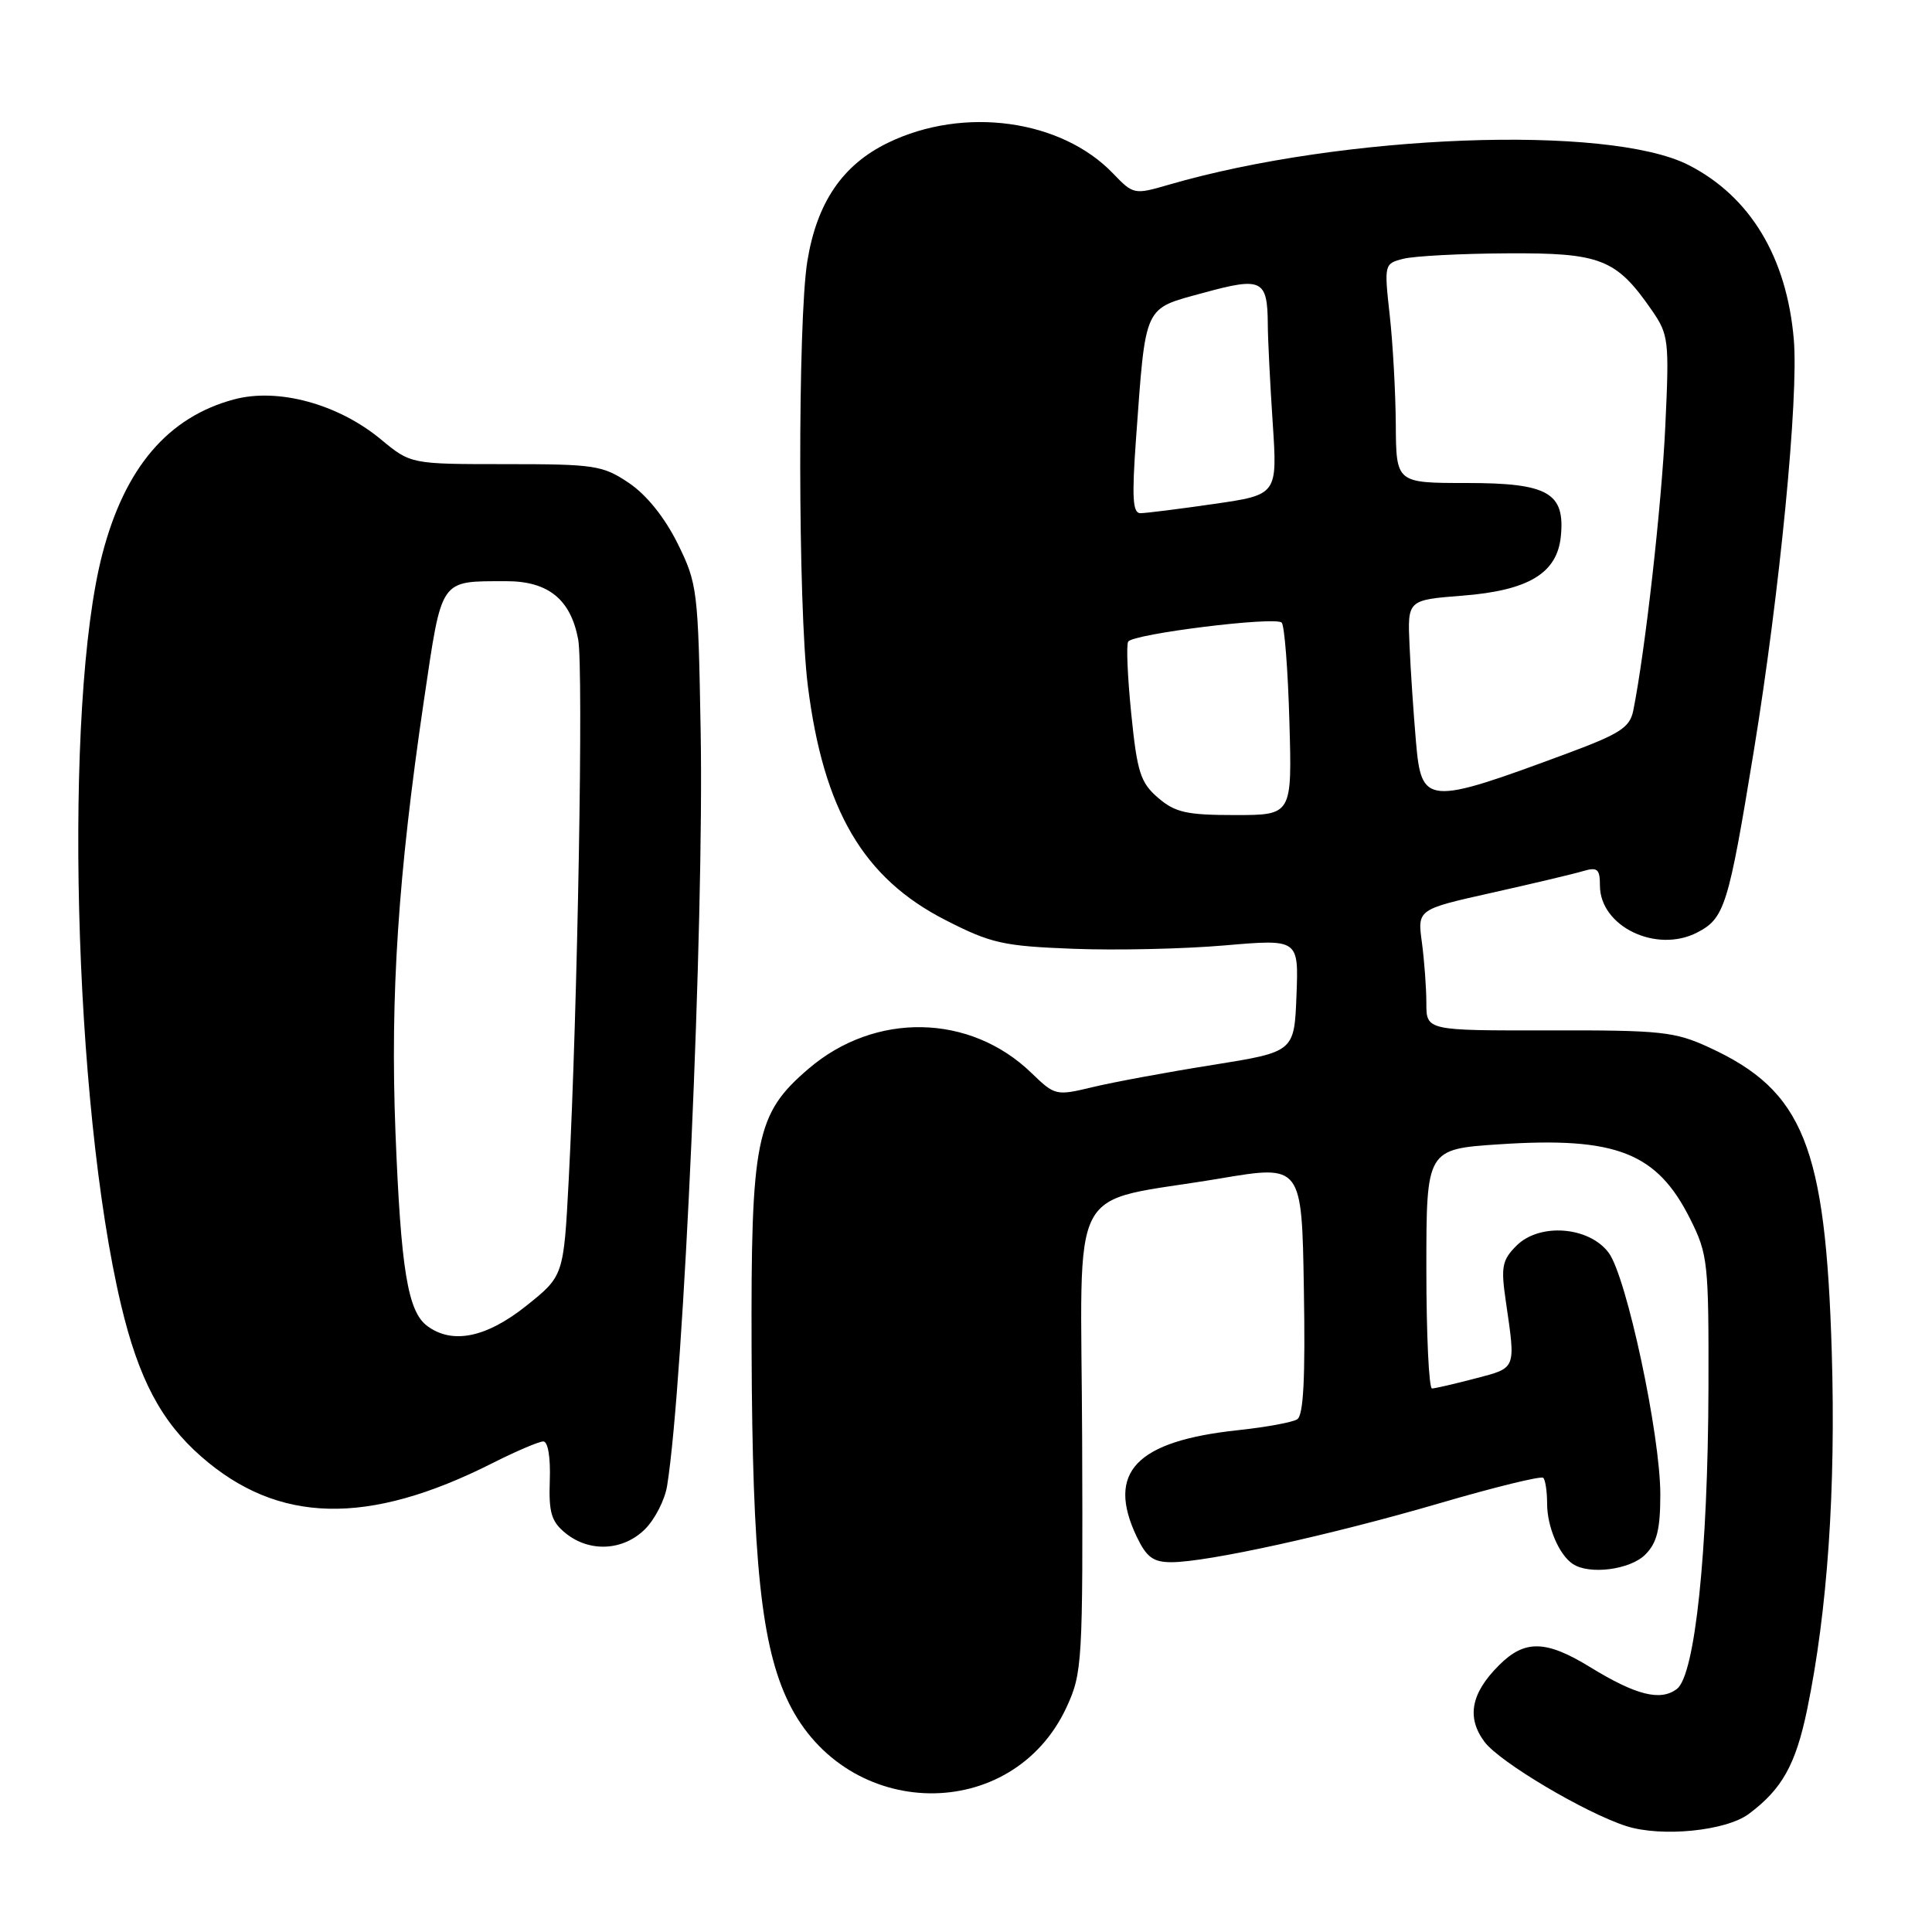 <?xml version="1.0" encoding="UTF-8" standalone="no"?>
<!DOCTYPE svg PUBLIC "-//W3C//DTD SVG 1.1//EN" "http://www.w3.org/Graphics/SVG/1.1/DTD/svg11.dtd" >
<svg xmlns="http://www.w3.org/2000/svg" xmlns:xlink="http://www.w3.org/1999/xlink" version="1.1" viewBox="0 0 256 256">
 <g >
 <path fill="currentColor"
d=" M 231.73 240.35 C 236.14 237.06 237.94 233.83 239.46 226.50 C 242.15 213.47 243.26 197.38 242.72 179.22 C 241.90 151.86 238.97 144.55 226.49 138.80 C 221.92 136.69 220.13 136.50 205.25 136.53 C 189.00 136.56 189.00 136.56 189.00 132.92 C 189.00 130.92 188.73 127.30 188.41 124.89 C 187.81 120.50 187.81 120.50 197.66 118.30 C 203.07 117.09 208.51 115.80 209.75 115.43 C 211.67 114.86 212.00 115.14 212.00 117.34 C 212.00 122.76 219.47 126.36 224.89 123.56 C 228.52 121.68 229.02 120.09 232.39 99.50 C 235.83 78.44 238.34 52.68 237.69 45.00 C 236.76 34.08 231.91 26.04 223.75 21.87 C 213.13 16.45 177.86 17.79 154.86 24.48 C 150.29 25.81 150.17 25.78 147.49 22.99 C 140.62 15.82 127.70 14.05 117.68 18.91 C 111.65 21.83 108.25 26.81 106.98 34.59 C 105.69 42.46 105.73 80.41 107.04 90.85 C 109.11 107.35 114.40 116.36 125.27 121.91 C 131.33 125.01 132.92 125.36 142.23 125.72 C 147.88 125.94 156.90 125.74 162.29 125.27 C 172.08 124.43 172.08 124.43 171.79 131.90 C 171.50 139.38 171.50 139.38 160.69 141.11 C 154.75 142.05 147.63 143.37 144.86 144.03 C 139.92 145.22 139.79 145.19 136.67 142.17 C 128.54 134.30 115.96 134.06 107.14 141.61 C 100.13 147.61 99.49 150.81 99.59 179.00 C 99.69 206.88 100.88 218.19 104.51 225.62 C 112.22 241.36 134.17 241.70 141.34 226.18 C 143.41 221.68 143.50 220.29 143.39 190.75 C 143.26 155.49 141.08 159.62 161.63 156.16 C 172.50 154.33 172.50 154.33 172.77 170.84 C 172.97 182.64 172.72 187.56 171.88 188.07 C 171.24 188.47 167.74 189.11 164.10 189.50 C 150.52 190.94 146.57 195.07 150.61 203.60 C 151.92 206.34 152.80 207.00 155.21 207.00 C 159.95 207.00 176.38 203.39 190.74 199.19 C 198.02 197.06 204.21 195.54 204.49 195.82 C 204.77 196.10 205.00 197.64 205.00 199.23 C 205.00 202.31 206.58 206.02 208.40 207.23 C 210.59 208.70 216.00 208.00 218.00 206.00 C 219.56 204.44 220.00 202.67 220.00 198.00 C 220.00 190.12 215.53 169.19 213.16 166.00 C 210.56 162.51 204.00 162.00 200.94 165.06 C 199.04 166.96 198.86 167.86 199.52 172.36 C 200.85 181.53 200.98 181.21 195.50 182.65 C 192.75 183.37 190.16 183.97 189.75 183.98 C 189.34 183.99 189.00 176.86 189.00 168.13 C 189.00 152.26 189.00 152.26 198.75 151.62 C 214.17 150.61 219.56 152.73 223.96 161.52 C 226.31 166.21 226.42 167.29 226.38 183.97 C 226.31 205.66 224.60 221.96 222.20 223.79 C 220.03 225.45 216.78 224.63 210.73 220.92 C 204.84 217.30 202.03 217.24 198.62 220.66 C 194.90 224.37 194.30 227.58 196.71 230.81 C 198.71 233.49 210.05 240.22 215.50 241.97 C 220.18 243.46 228.70 242.61 231.73 240.35 Z  M 85.48 202.61 C 86.79 201.30 88.11 198.71 88.40 196.86 C 90.60 183.09 93.30 122.40 92.84 96.86 C 92.51 78.14 92.41 77.32 89.78 72.00 C 88.07 68.56 85.67 65.57 83.34 64.00 C 79.87 61.66 78.81 61.50 67.03 61.50 C 54.43 61.50 54.43 61.50 50.47 58.22 C 44.81 53.53 36.85 51.36 31.02 52.92 C 22.26 55.26 16.54 61.97 13.56 73.42 C 8.39 93.29 9.71 146.26 16.05 172.95 C 18.37 182.70 21.35 188.35 26.65 192.99 C 36.83 201.93 48.73 202.21 65.22 193.89 C 68.37 192.30 71.41 191.00 71.99 191.00 C 72.61 191.00 72.96 193.12 72.85 196.16 C 72.70 200.44 73.06 201.63 74.95 203.16 C 78.12 205.73 82.59 205.50 85.48 202.61 Z  M 153.45 105.71 C 151.12 103.71 150.68 102.34 149.90 94.61 C 149.41 89.76 149.22 85.45 149.49 85.02 C 150.12 83.99 168.98 81.65 169.83 82.50 C 170.20 82.87 170.66 88.75 170.85 95.58 C 171.21 108.00 171.21 108.00 163.66 108.00 C 157.24 108.00 155.71 107.66 153.45 105.71 Z  M 187.62 98.25 C 187.30 94.54 186.91 88.80 186.77 85.50 C 186.50 79.50 186.50 79.50 193.76 78.93 C 202.53 78.25 206.34 75.96 206.82 71.06 C 207.39 65.29 205.12 64.00 194.35 64.00 C 185.00 64.00 185.00 64.00 184.95 56.25 C 184.92 51.99 184.56 45.45 184.14 41.72 C 183.40 35.02 183.42 34.93 185.95 34.29 C 187.35 33.93 193.53 33.60 199.67 33.57 C 212.11 33.49 214.15 34.29 218.86 41.09 C 221.11 44.34 221.20 45.05 220.66 56.50 C 220.17 66.99 218.00 86.25 216.42 94.14 C 215.97 96.39 214.69 97.22 207.70 99.82 C 188.99 106.76 188.35 106.71 187.62 98.25 Z  M 150.52 58.25 C 151.84 40.16 151.46 40.99 159.43 38.81 C 167.23 36.67 167.95 37.03 167.99 43.00 C 168.00 44.92 168.29 50.79 168.64 56.03 C 169.27 65.56 169.27 65.56 160.83 66.78 C 156.19 67.45 151.82 68.00 151.10 68.00 C 150.09 68.00 149.97 65.92 150.52 58.25 Z  M 56.64 175.72 C 54.03 173.82 53.12 168.26 52.40 150.00 C 51.70 131.89 52.75 115.98 56.17 92.82 C 58.60 76.44 58.18 77.04 67.06 77.01 C 72.63 77.00 75.61 79.40 76.61 84.71 C 77.33 88.55 76.54 133.72 75.36 156.29 C 74.69 169.07 74.69 169.07 69.72 173.04 C 64.44 177.24 59.96 178.16 56.64 175.72 Z "/>
</g>
</svg>